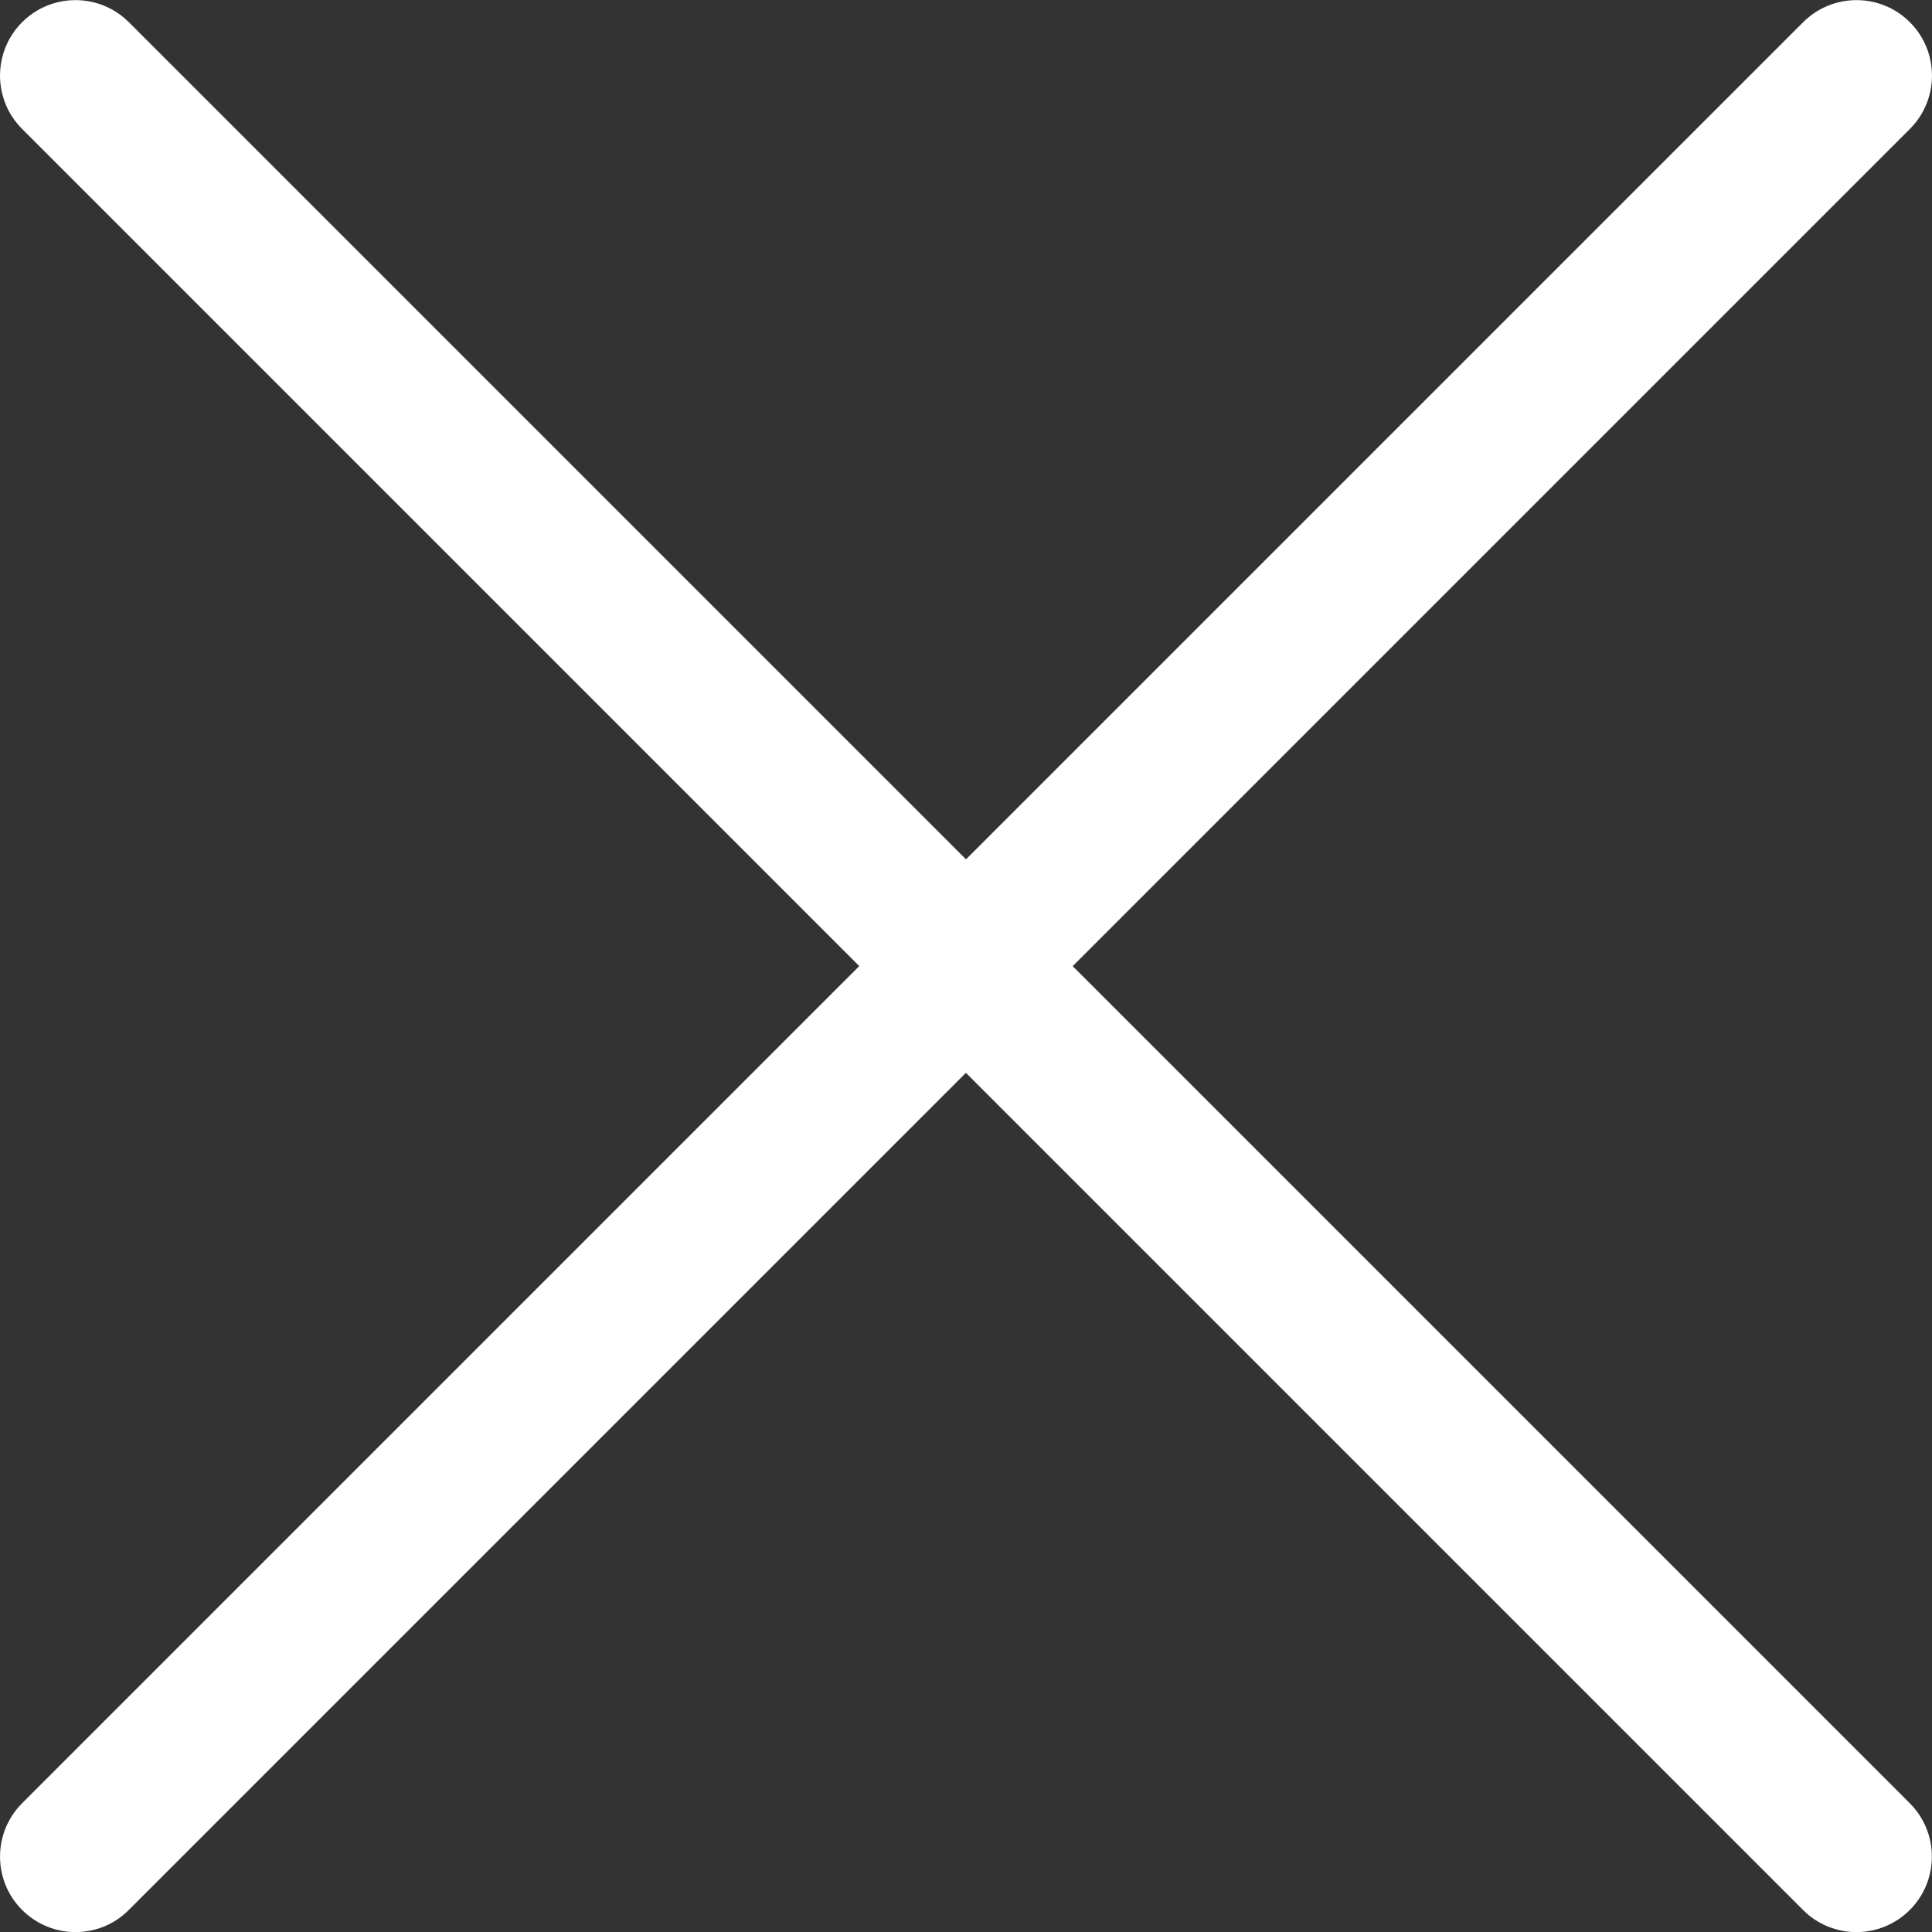 <svg width="20" height="20" viewBox="0 0 20 20" xmlns="http://www.w3.org/2000/svg" fill="none"><rect x="0" y="0" width="20" height="20" fill="#333333" stroke="none"/><path d="M11.105 10.001l8.666-8.666c.305-.305.305-.8 0-1.105-.305-.305-.8-.305-1.105 0l-8.666 8.666-8.666-8.666c-.305-.305-.8-.305-1.105 0-.305.305-.305.8 0 1.105l8.666 8.666-8.666 8.666c-.305.305-.305.8 0 1.105.153.152.352.229.552.229.2 0 .4-.076.552-.229l8.666-8.666 8.666 8.666c.152.152.352.229.552.229.2 0 .4-.076.553-.229.305-.305.305-.8 0-1.105l-8.666-8.666z" fill="#fff"/></svg>